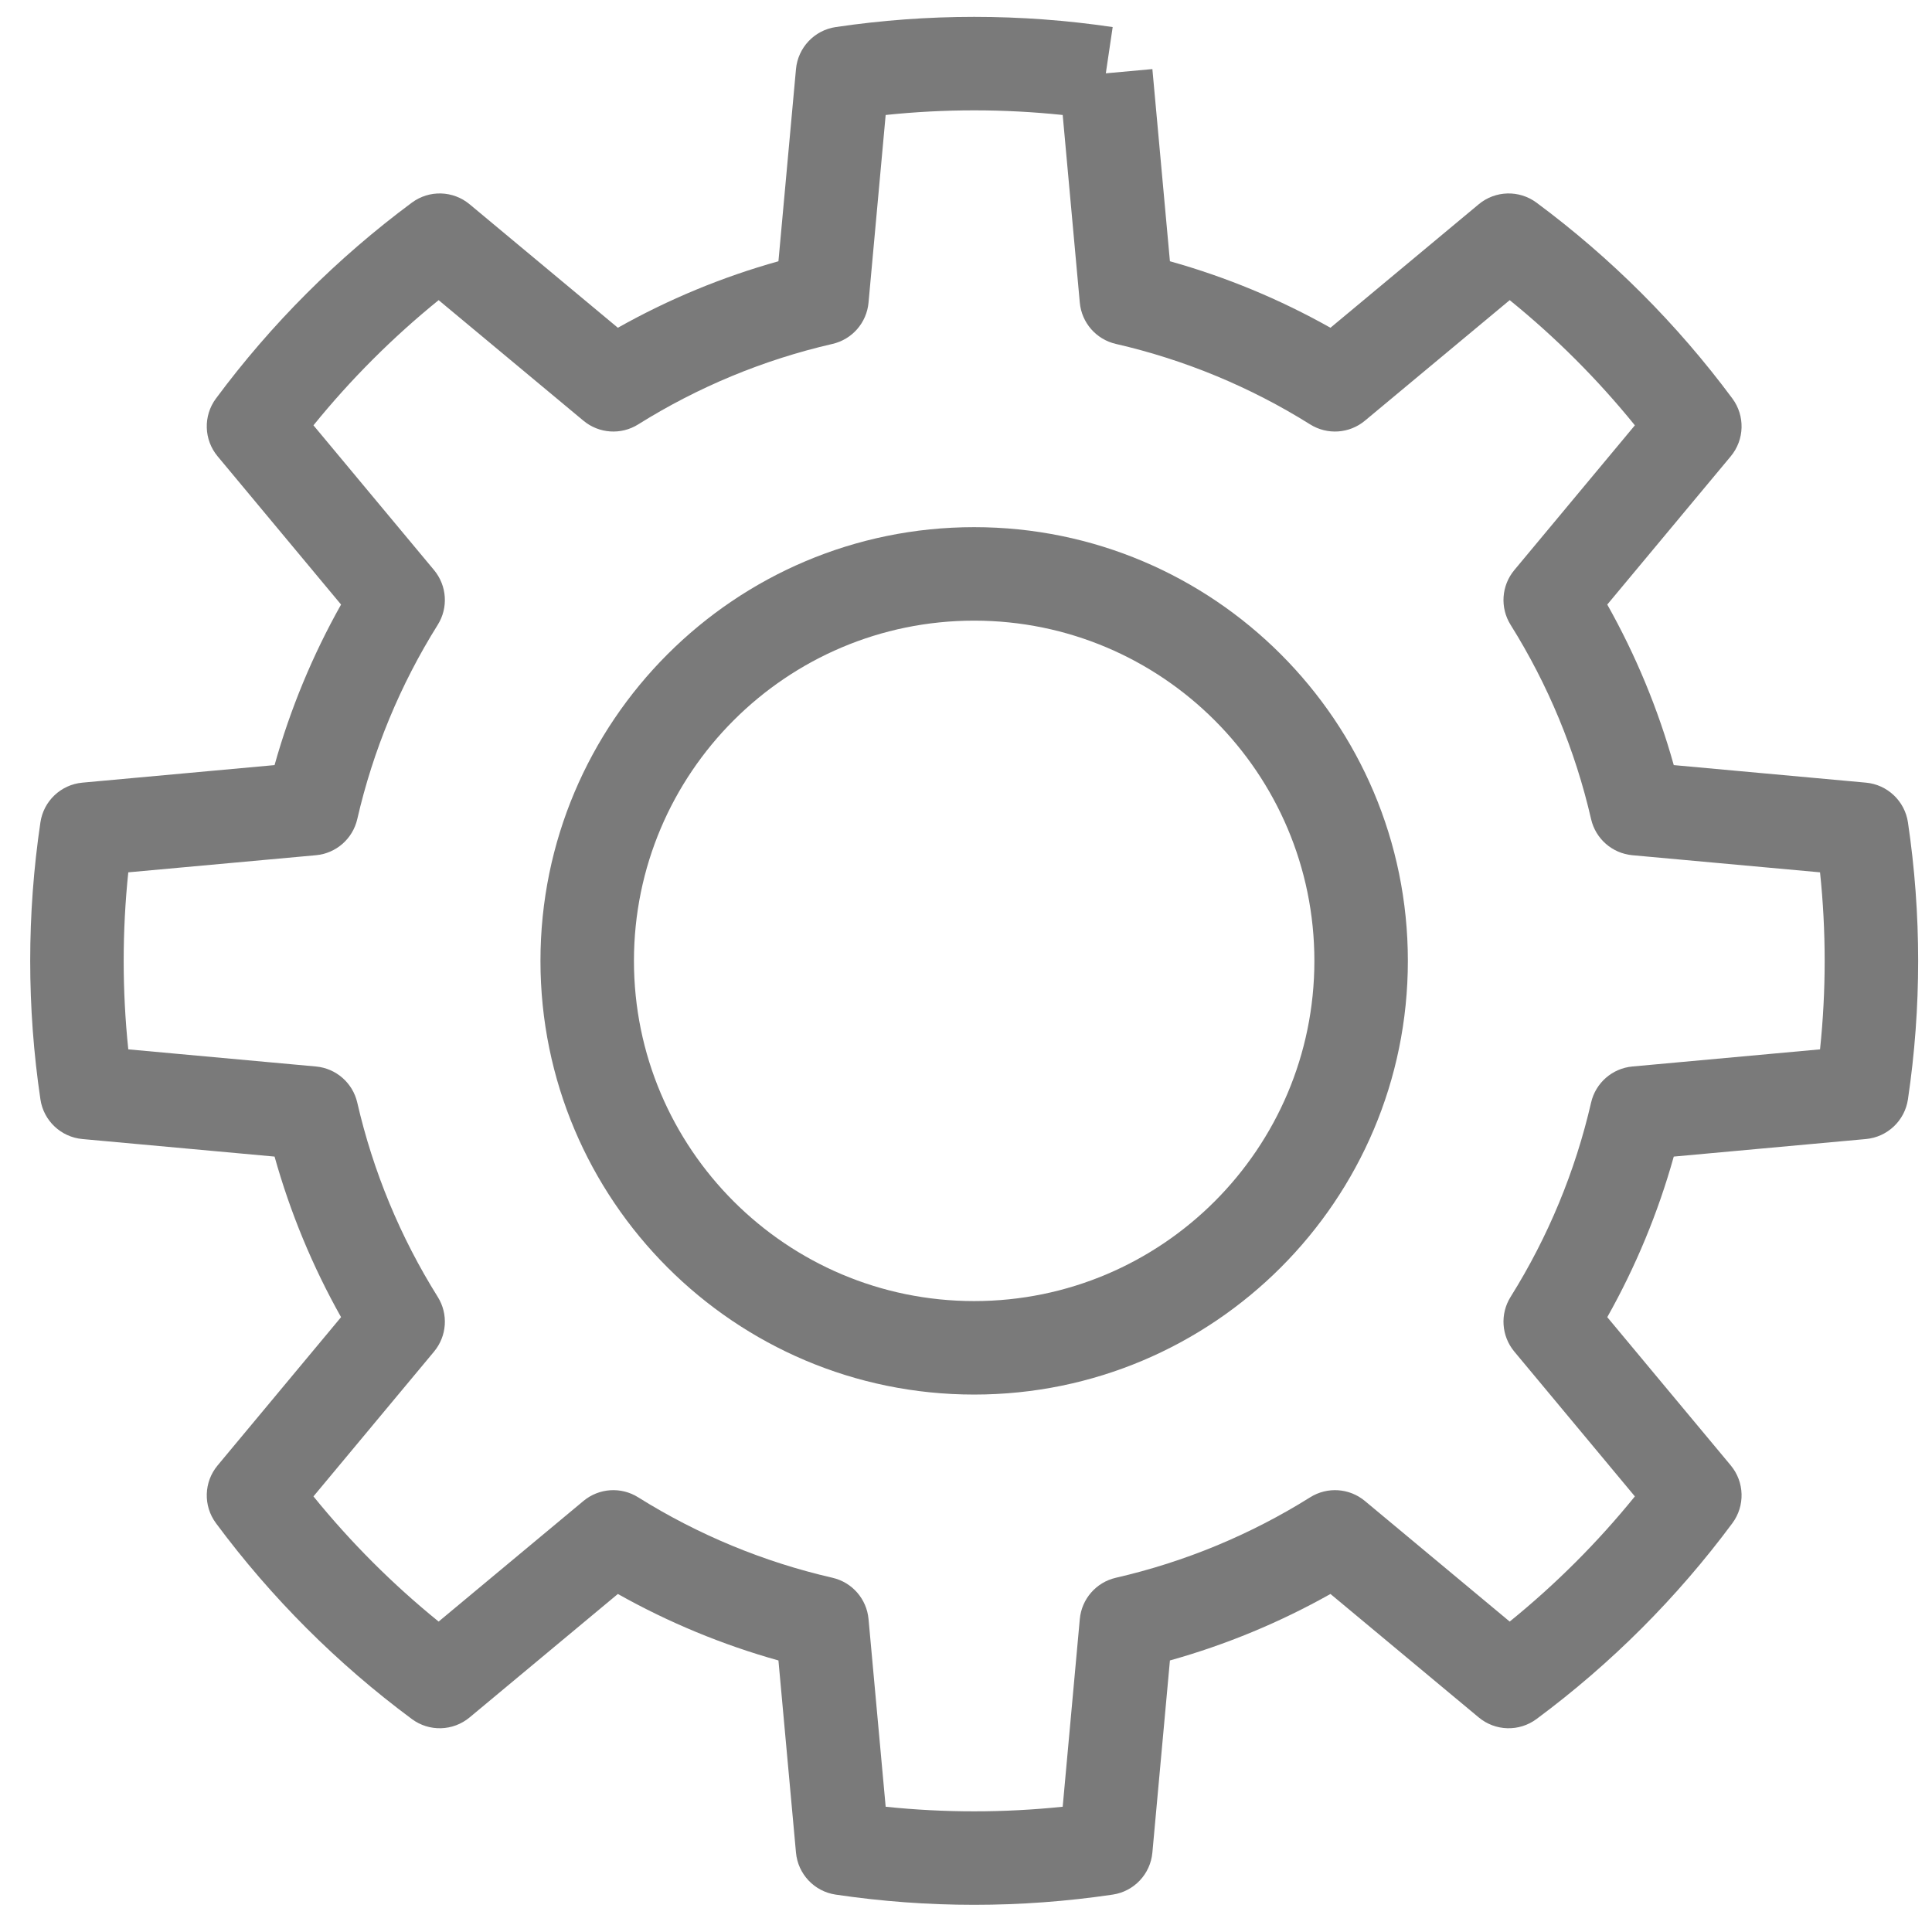 <svg width="62" height="62" viewBox="0 0 62 62" fill="none" xmlns="http://www.w3.org/2000/svg">
<path fill-rule="evenodd" clip-rule="evenodd" d="M26.817 0.869C29.764 0.432 32.76 0.432 35.707 0.869L35.487 2.353L36.981 2.217L37.544 8.384C39.34 8.886 41.07 9.603 42.696 10.518L47.454 6.555C47.986 6.112 48.752 6.091 49.308 6.503C51.701 8.278 53.819 10.396 55.594 12.789C56.006 13.345 55.985 14.111 55.542 14.643L51.579 19.401C52.494 21.027 53.211 22.757 53.713 24.553L59.88 25.116C60.569 25.179 61.126 25.706 61.228 26.39C61.665 29.337 61.665 32.333 61.228 35.279C61.126 35.964 60.569 36.49 59.88 36.553L53.713 37.116C53.211 38.913 52.494 40.643 51.579 42.269L55.542 47.027C55.985 47.559 56.006 48.324 55.594 48.88C53.819 51.273 51.701 53.392 49.308 55.166C48.752 55.579 47.986 55.557 47.454 55.114L42.696 51.152C41.07 52.067 39.34 52.783 37.544 53.286L36.981 59.453C36.918 60.142 36.392 60.699 35.707 60.8C32.76 61.237 29.764 61.237 26.817 60.8C26.133 60.699 25.607 60.142 25.544 59.453L24.981 53.286C23.184 52.783 21.454 52.067 19.828 51.152L15.07 55.114C14.538 55.557 13.773 55.579 13.217 55.166C10.824 53.392 8.705 51.273 6.93 48.88C6.518 48.324 6.54 47.559 6.983 47.027L10.945 42.269C10.03 40.643 9.314 38.913 8.811 37.116L2.644 36.553C1.955 36.49 1.398 35.964 1.297 35.279C0.86 32.333 0.86 29.337 1.297 26.39C1.398 25.706 1.955 25.179 2.644 25.116L8.811 24.553C9.314 22.757 10.03 21.027 10.945 19.401L6.983 14.643C6.54 14.111 6.518 13.345 6.93 12.789C8.705 10.396 10.824 8.278 13.217 6.503C13.773 6.091 14.538 6.112 15.07 6.555L19.828 10.518C21.454 9.603 23.184 8.886 24.981 8.384L25.544 2.217C25.607 1.528 26.133 0.971 26.817 0.869ZM34.103 3.69C32.214 3.492 30.31 3.492 28.422 3.69L27.872 9.712C27.813 10.357 27.346 10.892 26.714 11.037C24.506 11.544 22.399 12.418 20.479 13.62C19.93 13.964 19.221 13.916 18.723 13.501L14.076 9.632C12.601 10.827 11.255 12.174 10.059 13.649L13.929 18.295C14.344 18.794 14.392 19.502 14.047 20.052C12.845 21.971 11.972 24.079 11.465 26.287C11.319 26.919 10.785 27.386 10.139 27.445L4.117 27.994C3.92 29.883 3.92 31.787 4.117 33.675L10.139 34.225C10.785 34.284 11.319 34.751 11.465 35.383C11.972 37.59 12.845 39.698 14.047 41.618C14.392 42.167 14.344 42.876 13.929 43.374L10.059 48.021C11.255 49.496 12.601 50.842 14.076 52.038L18.723 48.168C19.221 47.753 19.93 47.705 20.479 48.05C22.399 49.252 24.506 50.125 26.714 50.632C27.346 50.777 27.813 51.312 27.872 51.958L28.422 57.98C30.31 58.177 32.214 58.177 34.103 57.98L34.652 51.958C34.711 51.312 35.178 50.777 35.81 50.632C38.018 50.125 40.126 49.252 42.045 48.05C42.595 47.705 43.303 47.753 43.801 48.168L48.448 52.038C49.923 50.842 51.27 49.496 52.465 48.021L48.596 43.374C48.181 42.876 48.133 42.167 48.477 41.618C49.679 39.698 50.552 37.59 51.06 35.383C51.205 34.751 51.74 34.284 52.385 34.225L58.407 33.675C58.605 31.787 58.605 29.883 58.407 27.994L52.385 27.445C51.74 27.386 51.205 26.919 51.06 26.287C50.552 24.079 49.679 21.971 48.477 20.052C48.133 19.502 48.181 18.794 48.596 18.295L52.465 13.649C51.27 12.174 49.923 10.827 48.448 9.632L43.801 13.501C43.303 13.916 42.595 13.964 42.045 13.62C40.126 12.418 38.018 11.544 35.81 11.037C35.178 10.892 34.711 10.357 34.652 9.712L34.103 3.69ZM31.262 19.917C25.237 19.917 20.344 24.81 20.344 30.835C20.344 36.86 25.237 41.753 31.262 41.753C37.287 41.753 42.18 36.86 42.18 30.835C42.18 24.81 37.287 19.917 31.262 19.917ZM17.344 30.835C17.344 23.153 23.58 16.917 31.262 16.917C38.944 16.917 45.18 23.153 45.18 30.835C45.18 38.517 38.944 44.753 31.262 44.753C23.58 44.753 17.344 38.517 17.344 30.835Z" fill="#7A7A7A"/>
</svg>
